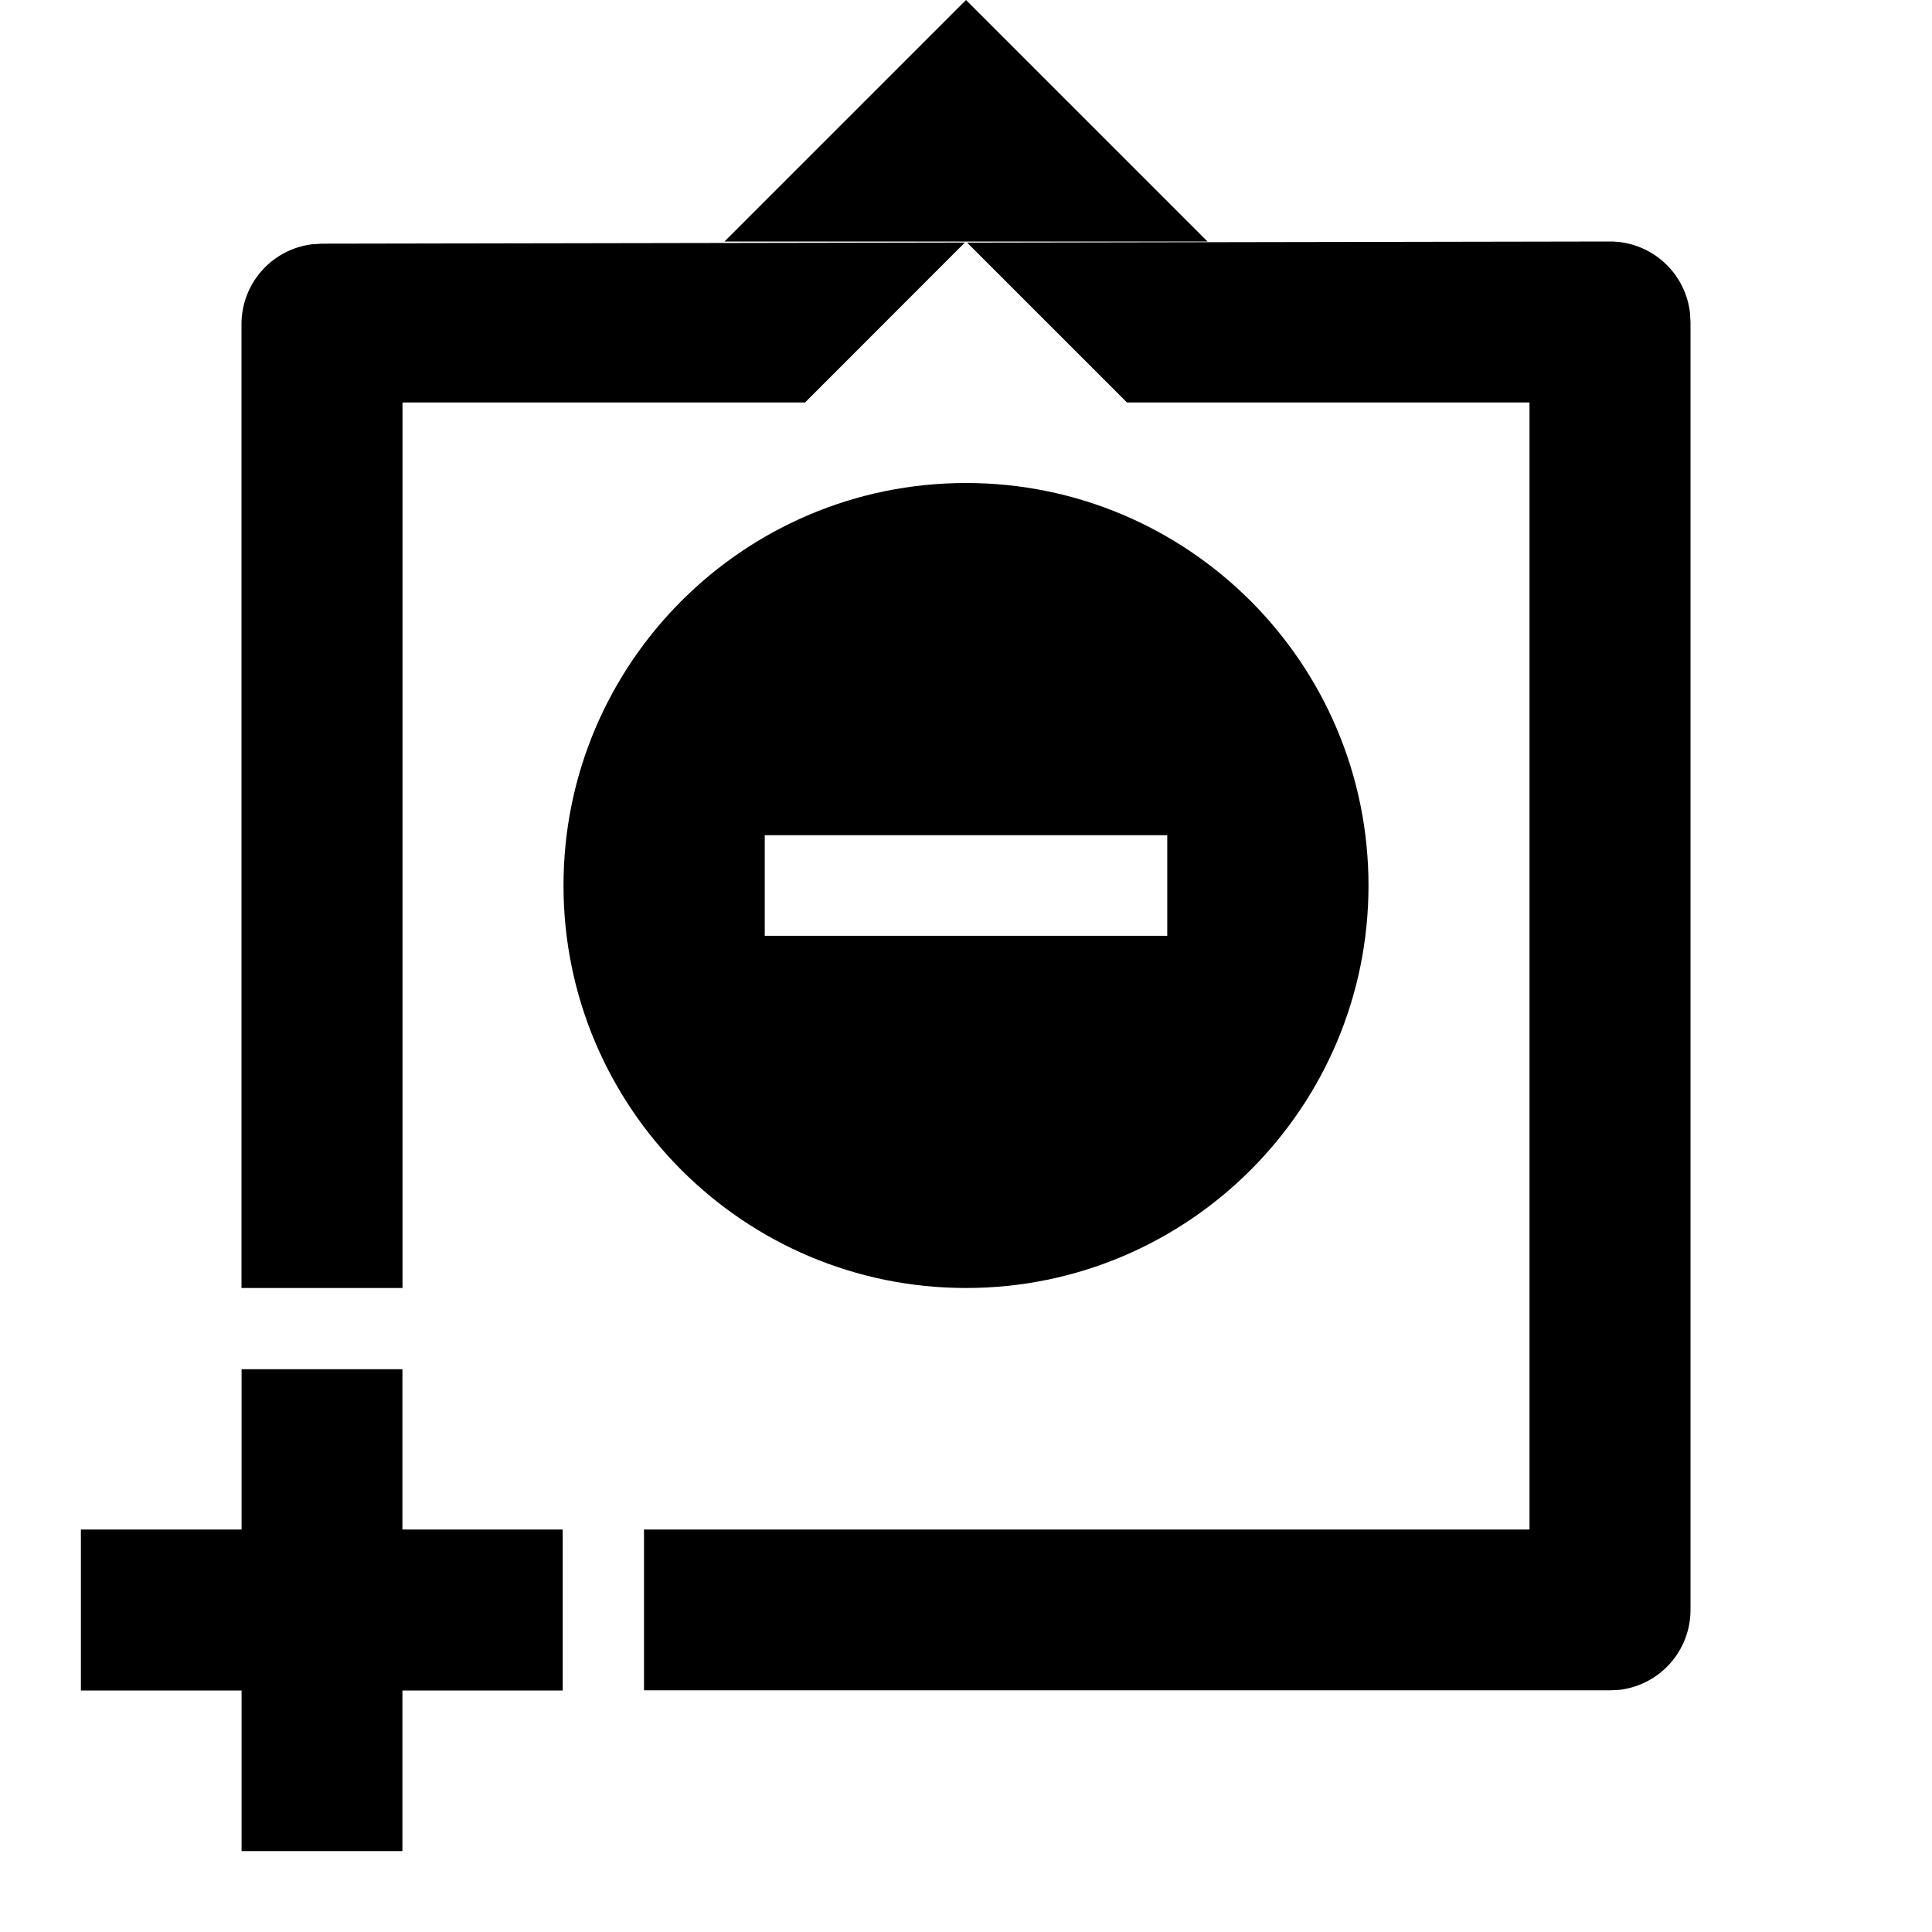 <svg xmlns="http://www.w3.org/2000/svg" viewBox="0 0 24 24">
	<path d="M3.001 17.009h1.998v5.986H3.001V17.01z"/>
	<path d="M1.005 19H6.99V21H1.005v-1.998zM5 5v11H3V4.027a1 1 0 01.882-.993l.116-.007 7.988-.014L10 5H5zm7-5l3 3H9l3-3zm.014 3.014L19.998 3H20a1 1 0 01.993.883L21 4v15.998a1 1 0 01-.883.994l-.117.006H8V19h11V5h-5l-1.986-1.986z"/>
	<path d="M12 6c2.76 0 5 2.24 5 5s-2.24 5-5 5-5-2.24-5-5 2.24-5 5-5zm2.5 4.375h-5v1.25h5v-1.25z"/>
</svg>